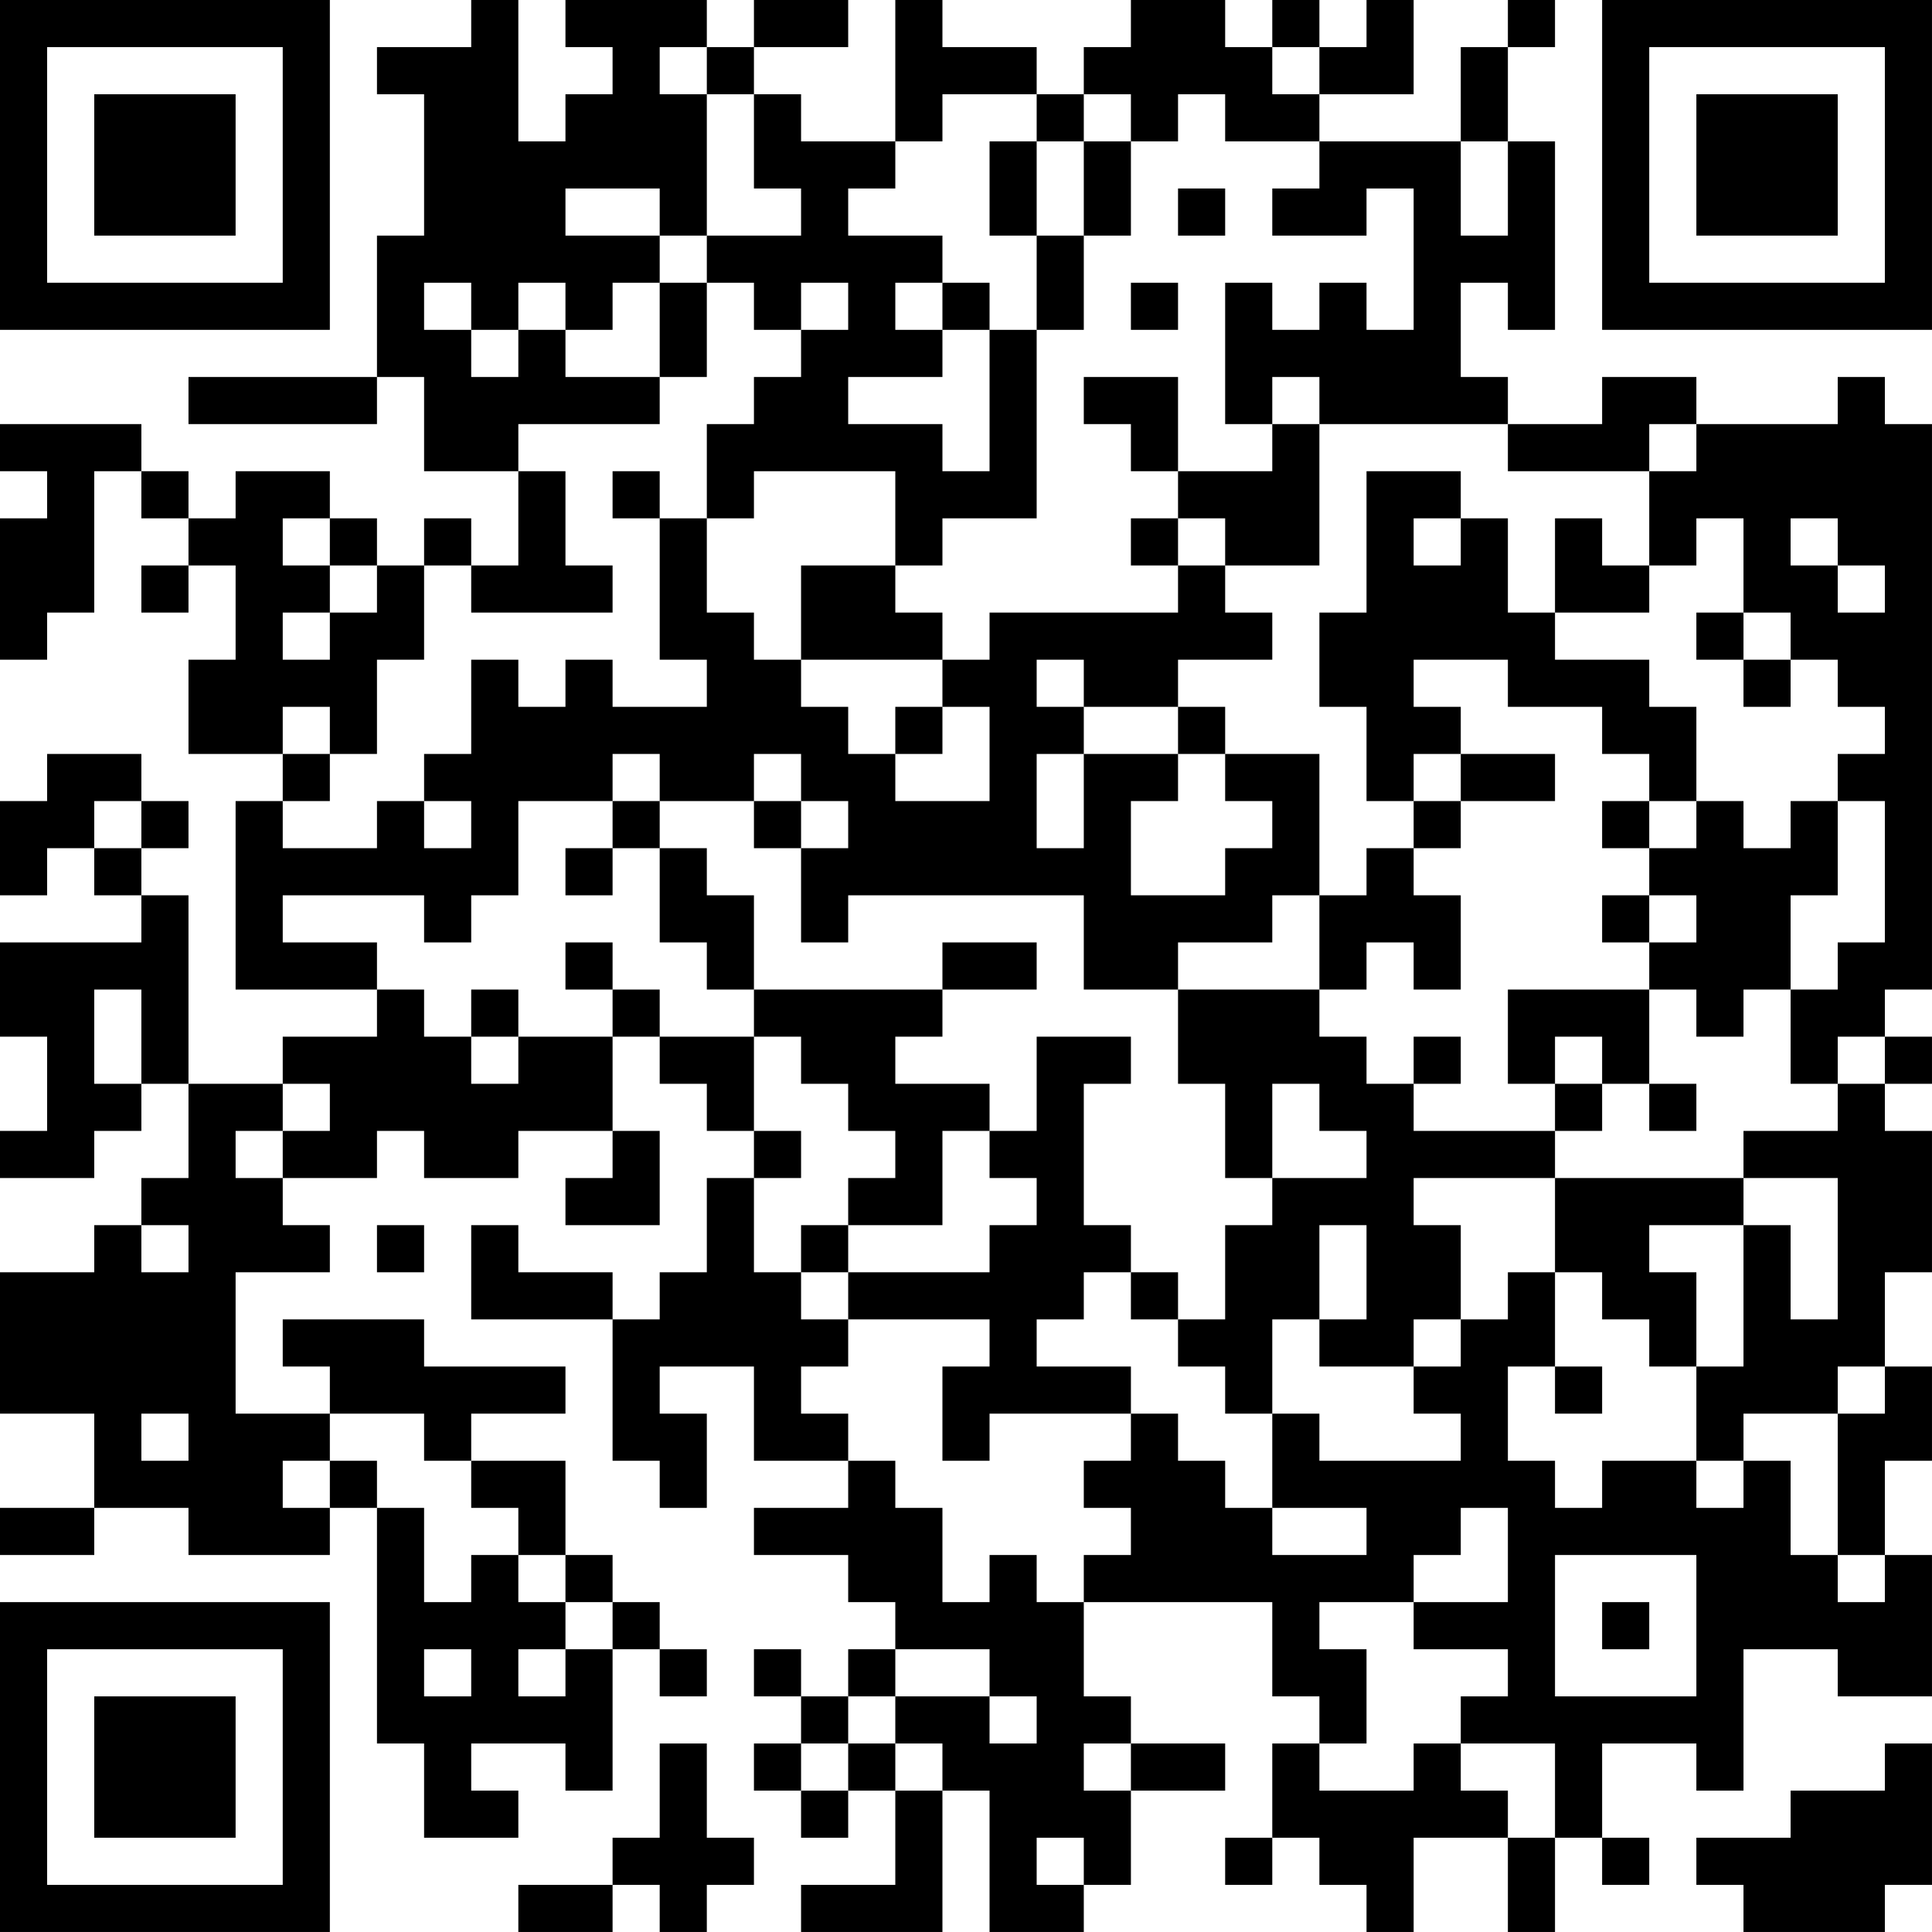 <?xml version="1.0" encoding="UTF-8"?>
<svg xmlns="http://www.w3.org/2000/svg" version="1.1" width="200" height="200" viewBox="0 0 200 200"><rect x="0" y="0" width="200" height="200" fill="#ffffff"/><g transform="scale(4.878)"><g transform="translate(0,0)"><path fill-rule="evenodd" d="M10 0L10 1L8 1L8 2L9 2L9 5L8 5L8 8L4 8L4 9L8 9L8 8L9 8L9 10L11 10L11 12L10 12L10 11L9 11L9 12L8 12L8 11L7 11L7 10L5 10L5 11L4 11L4 10L3 10L3 9L0 9L0 10L1 10L1 11L0 11L0 14L1 14L1 13L2 13L2 10L3 10L3 11L4 11L4 12L3 12L3 13L4 13L4 12L5 12L5 14L4 14L4 16L6 16L6 17L5 17L5 21L8 21L8 22L6 22L6 23L4 23L4 19L3 19L3 18L4 18L4 17L3 17L3 16L1 16L1 17L0 17L0 19L1 19L1 18L2 18L2 19L3 19L3 20L0 20L0 22L1 22L1 24L0 24L0 25L2 25L2 24L3 24L3 23L4 23L4 25L3 25L3 26L2 26L2 27L0 27L0 30L2 30L2 32L0 32L0 33L2 33L2 32L4 32L4 33L7 33L7 32L8 32L8 37L9 37L9 39L11 39L11 38L10 38L10 37L12 37L12 38L13 38L13 35L14 35L14 36L15 36L15 35L14 35L14 34L13 34L13 33L12 33L12 31L10 31L10 30L12 30L12 29L9 29L9 28L6 28L6 29L7 29L7 30L5 30L5 27L7 27L7 26L6 26L6 25L8 25L8 24L9 24L9 25L11 25L11 24L13 24L13 25L12 25L12 26L14 26L14 24L13 24L13 22L14 22L14 23L15 23L15 24L16 24L16 25L15 25L15 27L14 27L14 28L13 28L13 27L11 27L11 26L10 26L10 28L13 28L13 31L14 31L14 32L15 32L15 30L14 30L14 29L16 29L16 31L18 31L18 32L16 32L16 33L18 33L18 34L19 34L19 35L18 35L18 36L17 36L17 35L16 35L16 36L17 36L17 37L16 37L16 38L17 38L17 39L18 39L18 38L19 38L19 40L17 40L17 41L20 41L20 38L21 38L21 41L23 41L23 40L24 40L24 38L26 38L26 37L24 37L24 36L23 36L23 34L27 34L27 36L28 36L28 37L27 37L27 39L26 39L26 40L27 40L27 39L28 39L28 40L29 40L29 41L30 41L30 39L32 39L32 41L33 41L33 39L34 39L34 40L35 40L35 39L34 39L34 37L36 37L36 38L37 38L37 35L39 35L39 36L41 36L41 33L40 33L40 31L41 31L41 29L40 29L40 27L41 27L41 24L40 24L40 23L41 23L41 22L40 22L40 21L41 21L41 9L40 9L40 8L39 8L39 9L36 9L36 8L34 8L34 9L32 9L32 8L31 8L31 6L32 6L32 7L33 7L33 3L32 3L32 1L33 1L33 0L32 0L32 1L31 1L31 3L28 3L28 2L30 2L30 0L29 0L29 1L28 1L28 0L27 0L27 1L26 1L26 0L24 0L24 1L23 1L23 2L22 2L22 1L20 1L20 0L19 0L19 3L17 3L17 2L16 2L16 1L18 1L18 0L16 0L16 1L15 1L15 0L12 0L12 1L13 1L13 2L12 2L12 3L11 3L11 0ZM14 1L14 2L15 2L15 5L14 5L14 4L12 4L12 5L14 5L14 6L13 6L13 7L12 7L12 6L11 6L11 7L10 7L10 6L9 6L9 7L10 7L10 8L11 8L11 7L12 7L12 8L14 8L14 9L11 9L11 10L12 10L12 12L13 12L13 13L10 13L10 12L9 12L9 14L8 14L8 16L7 16L7 15L6 15L6 16L7 16L7 17L6 17L6 18L8 18L8 17L9 17L9 18L10 18L10 17L9 17L9 16L10 16L10 14L11 14L11 15L12 15L12 14L13 14L13 15L15 15L15 14L14 14L14 11L15 11L15 13L16 13L16 14L17 14L17 15L18 15L18 16L19 16L19 17L21 17L21 15L20 15L20 14L21 14L21 13L25 13L25 12L26 12L26 13L27 13L27 14L25 14L25 15L23 15L23 14L22 14L22 15L23 15L23 16L22 16L22 18L23 18L23 16L25 16L25 17L24 17L24 19L26 19L26 18L27 18L27 17L26 17L26 16L28 16L28 19L27 19L27 20L25 20L25 21L23 21L23 19L18 19L18 20L17 20L17 18L18 18L18 17L17 17L17 16L16 16L16 17L14 17L14 16L13 16L13 17L11 17L11 19L10 19L10 20L9 20L9 19L6 19L6 20L8 20L8 21L9 21L9 22L10 22L10 23L11 23L11 22L13 22L13 21L14 21L14 22L16 22L16 24L17 24L17 25L16 25L16 27L17 27L17 28L18 28L18 29L17 29L17 30L18 30L18 31L19 31L19 32L20 32L20 34L21 34L21 33L22 33L22 34L23 34L23 33L24 33L24 32L23 32L23 31L24 31L24 30L25 30L25 31L26 31L26 32L27 32L27 33L29 33L29 32L27 32L27 30L28 30L28 31L31 31L31 30L30 30L30 29L31 29L31 28L32 28L32 27L33 27L33 29L32 29L32 31L33 31L33 32L34 32L34 31L36 31L36 32L37 32L37 31L38 31L38 33L39 33L39 34L40 34L40 33L39 33L39 30L40 30L40 29L39 29L39 30L37 30L37 31L36 31L36 29L37 29L37 26L38 26L38 28L39 28L39 25L37 25L37 24L39 24L39 23L40 23L40 22L39 22L39 23L38 23L38 21L39 21L39 20L40 20L40 17L39 17L39 16L40 16L40 15L39 15L39 14L38 14L38 13L37 13L37 11L36 11L36 12L35 12L35 10L36 10L36 9L35 9L35 10L32 10L32 9L28 9L28 8L27 8L27 9L26 9L26 6L27 6L27 7L28 7L28 6L29 6L29 7L30 7L30 4L29 4L29 5L27 5L27 4L28 4L28 3L26 3L26 2L25 2L25 3L24 3L24 2L23 2L23 3L22 3L22 2L20 2L20 3L19 3L19 4L18 4L18 5L20 5L20 6L19 6L19 7L20 7L20 8L18 8L18 9L20 9L20 10L21 10L21 7L22 7L22 11L20 11L20 12L19 12L19 10L16 10L16 11L15 11L15 9L16 9L16 8L17 8L17 7L18 7L18 6L17 6L17 7L16 7L16 6L15 6L15 5L17 5L17 4L16 4L16 2L15 2L15 1ZM27 1L27 2L28 2L28 1ZM21 3L21 5L22 5L22 7L23 7L23 5L24 5L24 3L23 3L23 5L22 5L22 3ZM31 3L31 5L32 5L32 3ZM25 4L25 5L26 5L26 4ZM14 6L14 8L15 8L15 6ZM20 6L20 7L21 7L21 6ZM24 6L24 7L25 7L25 6ZM23 8L23 9L24 9L24 10L25 10L25 11L24 11L24 12L25 12L25 11L26 11L26 12L28 12L28 9L27 9L27 10L25 10L25 8ZM13 10L13 11L14 11L14 10ZM29 10L29 13L28 13L28 15L29 15L29 17L30 17L30 18L29 18L29 19L28 19L28 21L25 21L25 23L26 23L26 25L27 25L27 26L26 26L26 28L25 28L25 27L24 27L24 26L23 26L23 23L24 23L24 22L22 22L22 24L21 24L21 23L19 23L19 22L20 22L20 21L22 21L22 20L20 20L20 21L16 21L16 19L15 19L15 18L14 18L14 17L13 17L13 18L12 18L12 19L13 19L13 18L14 18L14 20L15 20L15 21L16 21L16 22L17 22L17 23L18 23L18 24L19 24L19 25L18 25L18 26L17 26L17 27L18 27L18 28L21 28L21 29L20 29L20 31L21 31L21 30L24 30L24 29L22 29L22 28L23 28L23 27L24 27L24 28L25 28L25 29L26 29L26 30L27 30L27 28L28 28L28 29L30 29L30 28L31 28L31 26L30 26L30 25L33 25L33 27L34 27L34 28L35 28L35 29L36 29L36 27L35 27L35 26L37 26L37 25L33 25L33 24L34 24L34 23L35 23L35 24L36 24L36 23L35 23L35 21L36 21L36 22L37 22L37 21L38 21L38 19L39 19L39 17L38 17L38 18L37 18L37 17L36 17L36 15L35 15L35 14L33 14L33 13L35 13L35 12L34 12L34 11L33 11L33 13L32 13L32 11L31 11L31 10ZM6 11L6 12L7 12L7 13L6 13L6 14L7 14L7 13L8 13L8 12L7 12L7 11ZM30 11L30 12L31 12L31 11ZM38 11L38 12L39 12L39 13L40 13L40 12L39 12L39 11ZM17 12L17 14L20 14L20 13L19 13L19 12ZM36 13L36 14L37 14L37 15L38 15L38 14L37 14L37 13ZM30 14L30 15L31 15L31 16L30 16L30 17L31 17L31 18L30 18L30 19L31 19L31 21L30 21L30 20L29 20L29 21L28 21L28 22L29 22L29 23L30 23L30 24L33 24L33 23L34 23L34 22L33 22L33 23L32 23L32 21L35 21L35 20L36 20L36 19L35 19L35 18L36 18L36 17L35 17L35 16L34 16L34 15L32 15L32 14ZM19 15L19 16L20 16L20 15ZM25 15L25 16L26 16L26 15ZM31 16L31 17L33 17L33 16ZM2 17L2 18L3 18L3 17ZM16 17L16 18L17 18L17 17ZM34 17L34 18L35 18L35 17ZM34 19L34 20L35 20L35 19ZM12 20L12 21L13 21L13 20ZM2 21L2 23L3 23L3 21ZM10 21L10 22L11 22L11 21ZM30 22L30 23L31 23L31 22ZM6 23L6 24L5 24L5 25L6 25L6 24L7 24L7 23ZM27 23L27 25L29 25L29 24L28 24L28 23ZM20 24L20 26L18 26L18 27L21 27L21 26L22 26L22 25L21 25L21 24ZM3 26L3 27L4 27L4 26ZM8 26L8 27L9 27L9 26ZM28 26L28 28L29 28L29 26ZM33 29L33 30L34 30L34 29ZM3 30L3 31L4 31L4 30ZM7 30L7 31L6 31L6 32L7 32L7 31L8 31L8 32L9 32L9 34L10 34L10 33L11 33L11 34L12 34L12 35L11 35L11 36L12 36L12 35L13 35L13 34L12 34L12 33L11 33L11 32L10 32L10 31L9 31L9 30ZM31 32L31 33L30 33L30 34L28 34L28 35L29 35L29 37L28 37L28 38L30 38L30 37L31 37L31 38L32 38L32 39L33 39L33 37L31 37L31 36L32 36L32 35L30 35L30 34L32 34L32 32ZM33 33L33 36L36 36L36 33ZM34 34L34 35L35 35L35 34ZM9 35L9 36L10 36L10 35ZM19 35L19 36L18 36L18 37L17 37L17 38L18 38L18 37L19 37L19 38L20 38L20 37L19 37L19 36L21 36L21 37L22 37L22 36L21 36L21 35ZM14 37L14 39L13 39L13 40L11 40L11 41L13 41L13 40L14 40L14 41L15 41L15 40L16 40L16 39L15 39L15 37ZM23 37L23 38L24 38L24 37ZM40 37L40 38L38 38L38 39L36 39L36 40L37 40L37 41L40 41L40 40L41 40L41 37ZM22 39L22 40L23 40L23 39ZM0 0L0 7L7 7L7 0ZM1 1L1 6L6 6L6 1ZM2 2L2 5L5 5L5 2ZM34 0L34 7L41 7L41 0ZM35 1L35 6L40 6L40 1ZM36 2L36 5L39 5L39 2ZM0 34L0 41L7 41L7 34ZM1 35L1 40L6 40L6 35ZM2 36L2 39L5 39L5 36Z" fill="#000000"/></g></g></svg>
